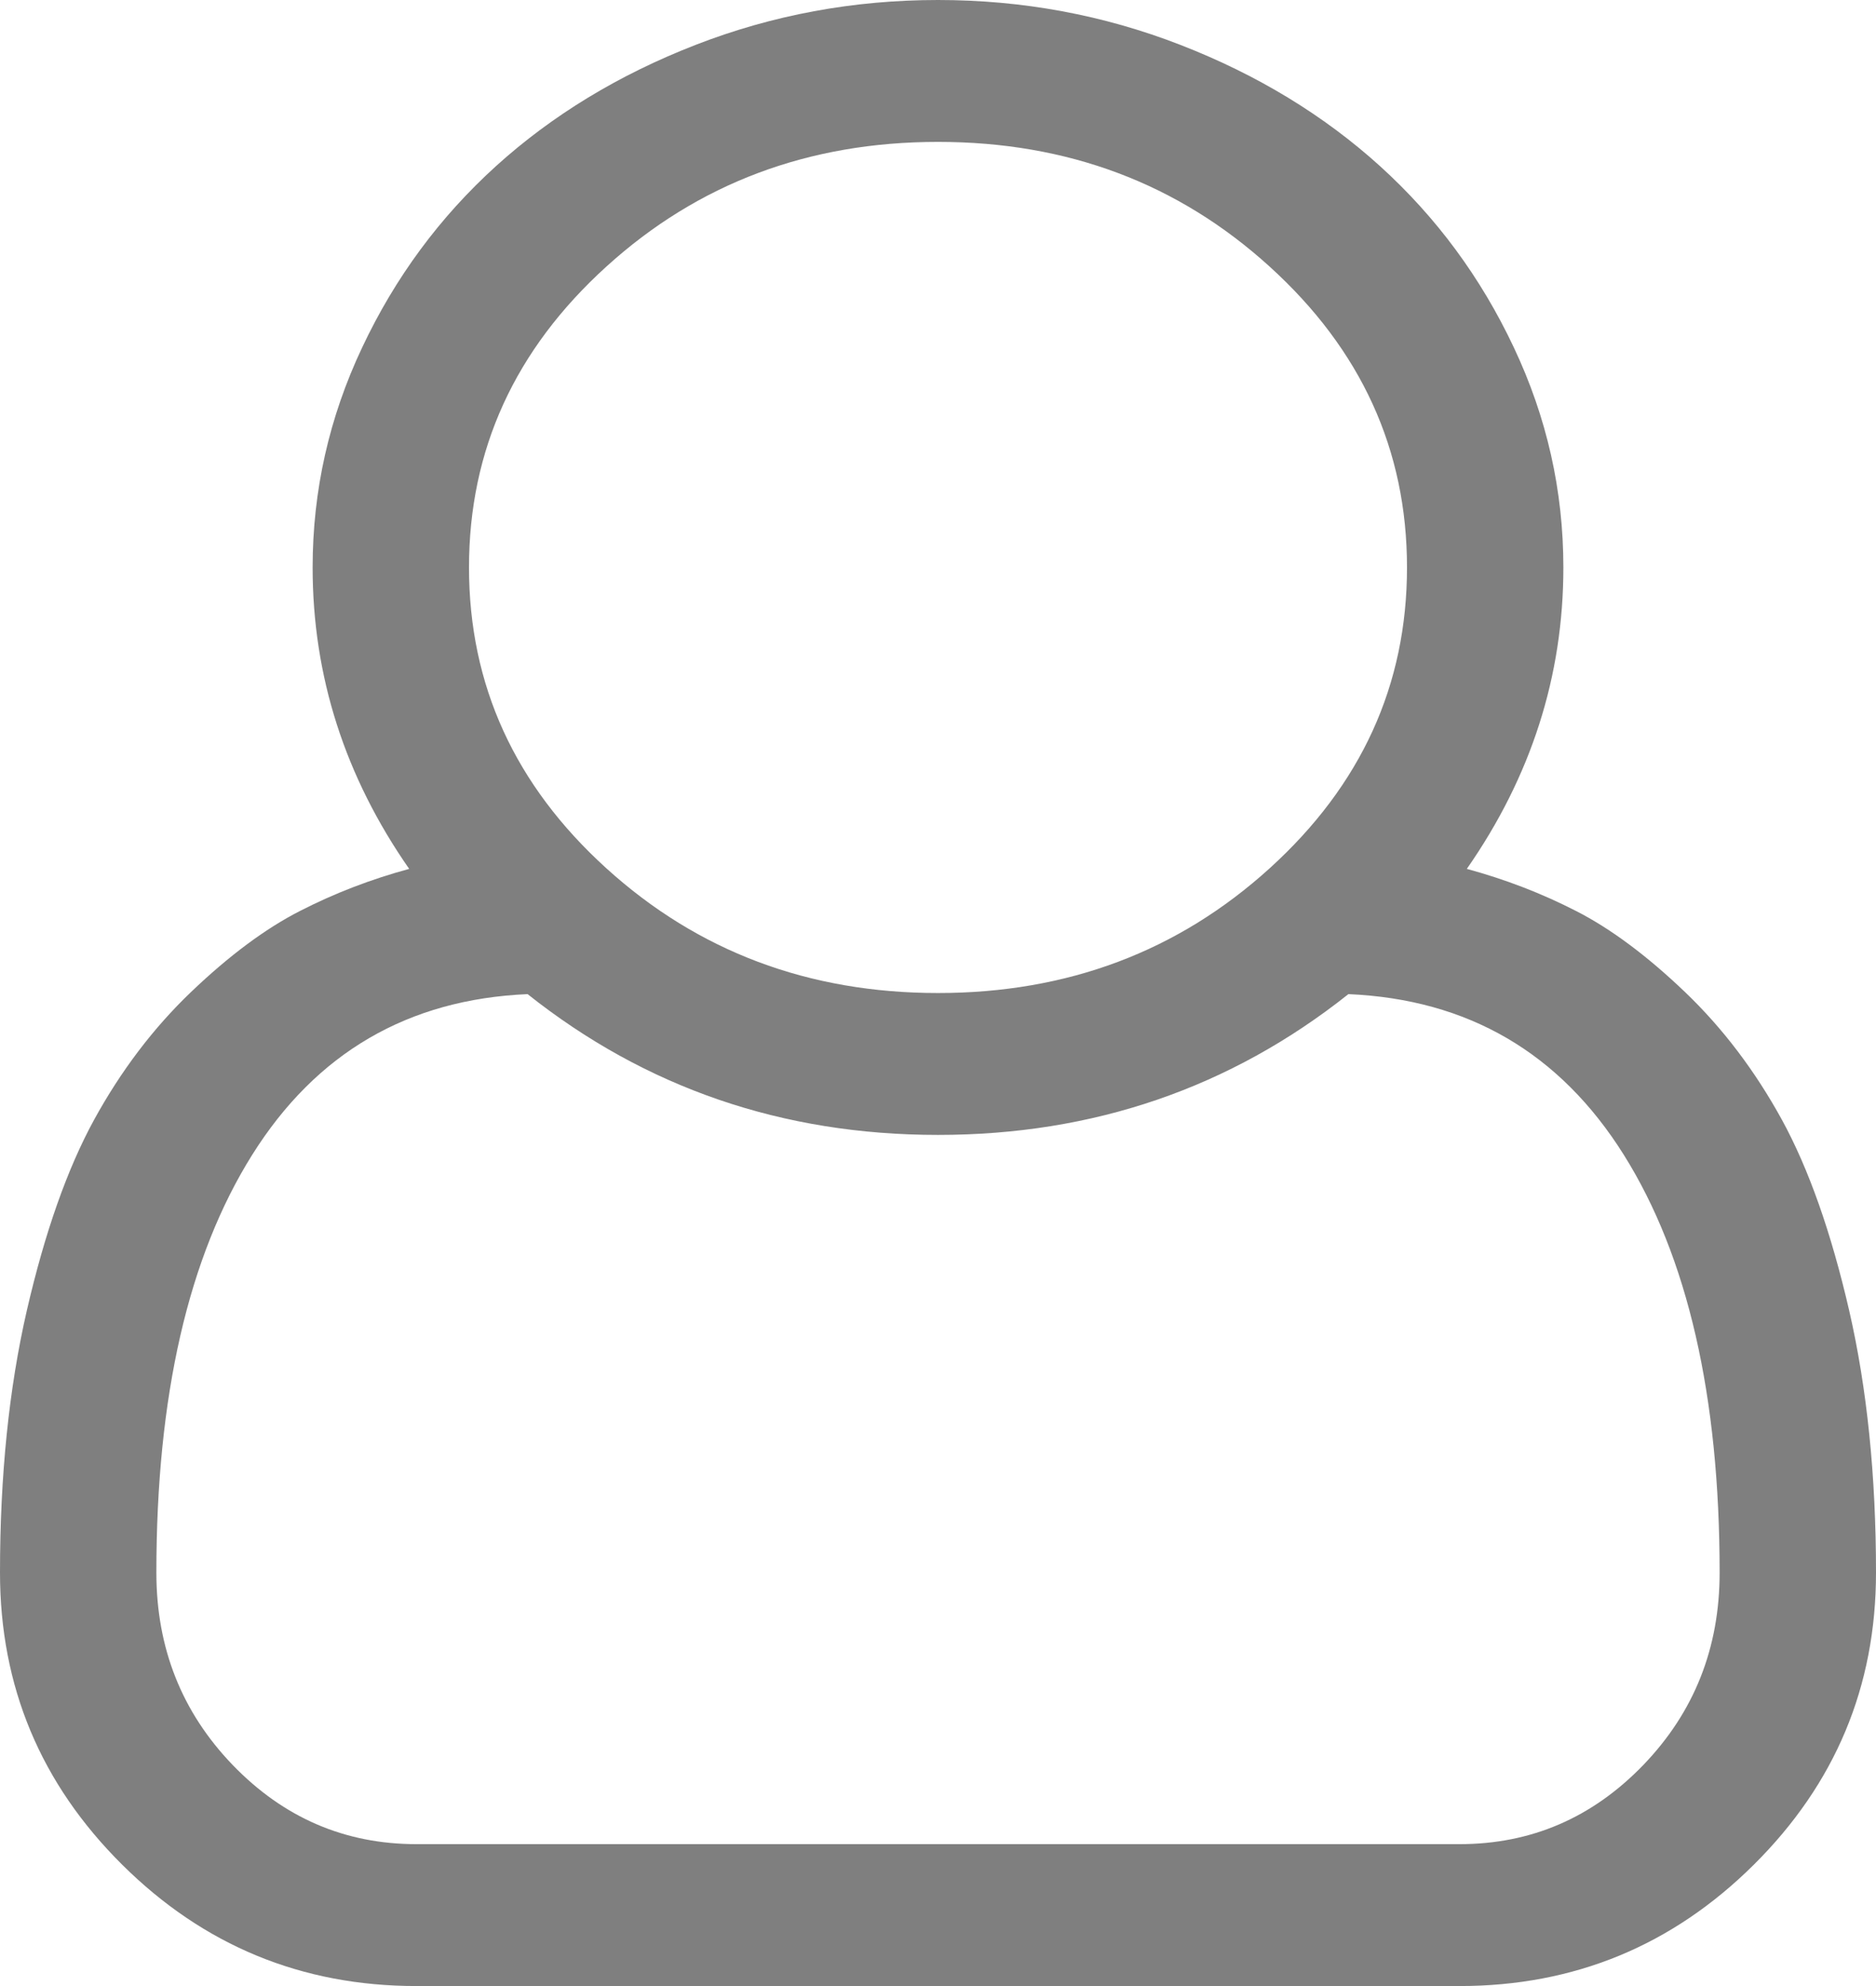 ﻿<?xml version="1.0" encoding="utf-8"?>
<svg version="1.1" xmlns:xlink="http://www.w3.org/1999/xlink" width="17px" height="18px" xmlns="http://www.w3.org/2000/svg">
  <g transform="matrix(1 0 0 1 -474 -233 )">
    <path d="M 14.167 5.143  C 14.167 6.127  13.875 7.038  13.292 7.875  C 13.639 7.969  13.969 8.096  14.283 8.257  C 14.596 8.417  14.925 8.662  15.268 8.99  C 15.611 9.318  15.904 9.705  16.148 10.15  C 16.391 10.595  16.594 11.171  16.757 11.878  C 16.919 12.584  17 13.376  17 14.253  C 17 15.285  16.631 16.167  15.893 16.9  C 15.155 17.633  14.266 18  13.226 18  L 3.774 18  C 2.734 18  1.845 17.633  1.107 16.9  C 0.369 16.167  0 15.285  0 14.253  C 0 13.376  0.081 12.584  0.243 11.878  C 0.406 11.171  0.609 10.595  0.852 10.15  C 1.096 9.705  1.389 9.318  1.732 8.99  C 2.075 8.662  2.404 8.417  2.717 8.257  C 3.031 8.096  3.361 7.969  3.708 7.875  C 3.125 7.038  2.833 6.127  2.833 5.143  C 2.833 4.446  2.983 3.782  3.282 3.149  C 3.58 2.516  3.984 1.969  4.493 1.507  C 5.003 1.045  5.606 0.678  6.303 0.407  C 7 0.136  7.733 0  8.5 0  C 9.267 0  10 0.136  10.697 0.407  C 11.394 0.678  11.997 1.045  12.507 1.507  C 13.016 1.969  13.42 2.516  13.718 3.149  C 14.017 3.782  14.167 4.446  14.167 5.143  Z M 11.505 2.416  C 10.675 1.662  9.673 1.286  8.5 1.286  C 7.327 1.286  6.325 1.662  5.495 2.416  C 4.665 3.169  4.25 4.078  4.25 5.143  C 4.25 6.208  4.665 7.117  5.495 7.87  C 6.325 8.623  7.327 9  8.5 9  C 9.673 9  10.675 8.623  11.505 7.87  C 12.335 7.117  12.75 6.208  12.75 5.143  C 12.75 4.078  12.335 3.169  11.505 2.416  Z M 3.774 16.714  L 13.226 16.714  C 13.875 16.714  14.43 16.475  14.892 15.996  C 15.353 15.517  15.583 14.936  15.583 14.253  C 15.583 12.653  15.294 11.391  14.715 10.467  C 14.135 9.542  13.303 9.057  12.219 9.01  C 11.149 9.86  9.909 10.286  8.5 10.286  C 7.091 10.286  5.851 9.86  4.781 9.01  C 3.697 9.057  2.865 9.542  2.285 10.467  C 1.706 11.391  1.417 12.653  1.417 14.253  C 1.417 14.936  1.647 15.517  2.108 15.996  C 2.57 16.475  3.125 16.714  3.774 16.714  Z " fill-rule="nonzero" fill="#7f7f7f" stroke="none" transform="matrix(1 0 0 1 474 233 )" />
  </g>
</svg>